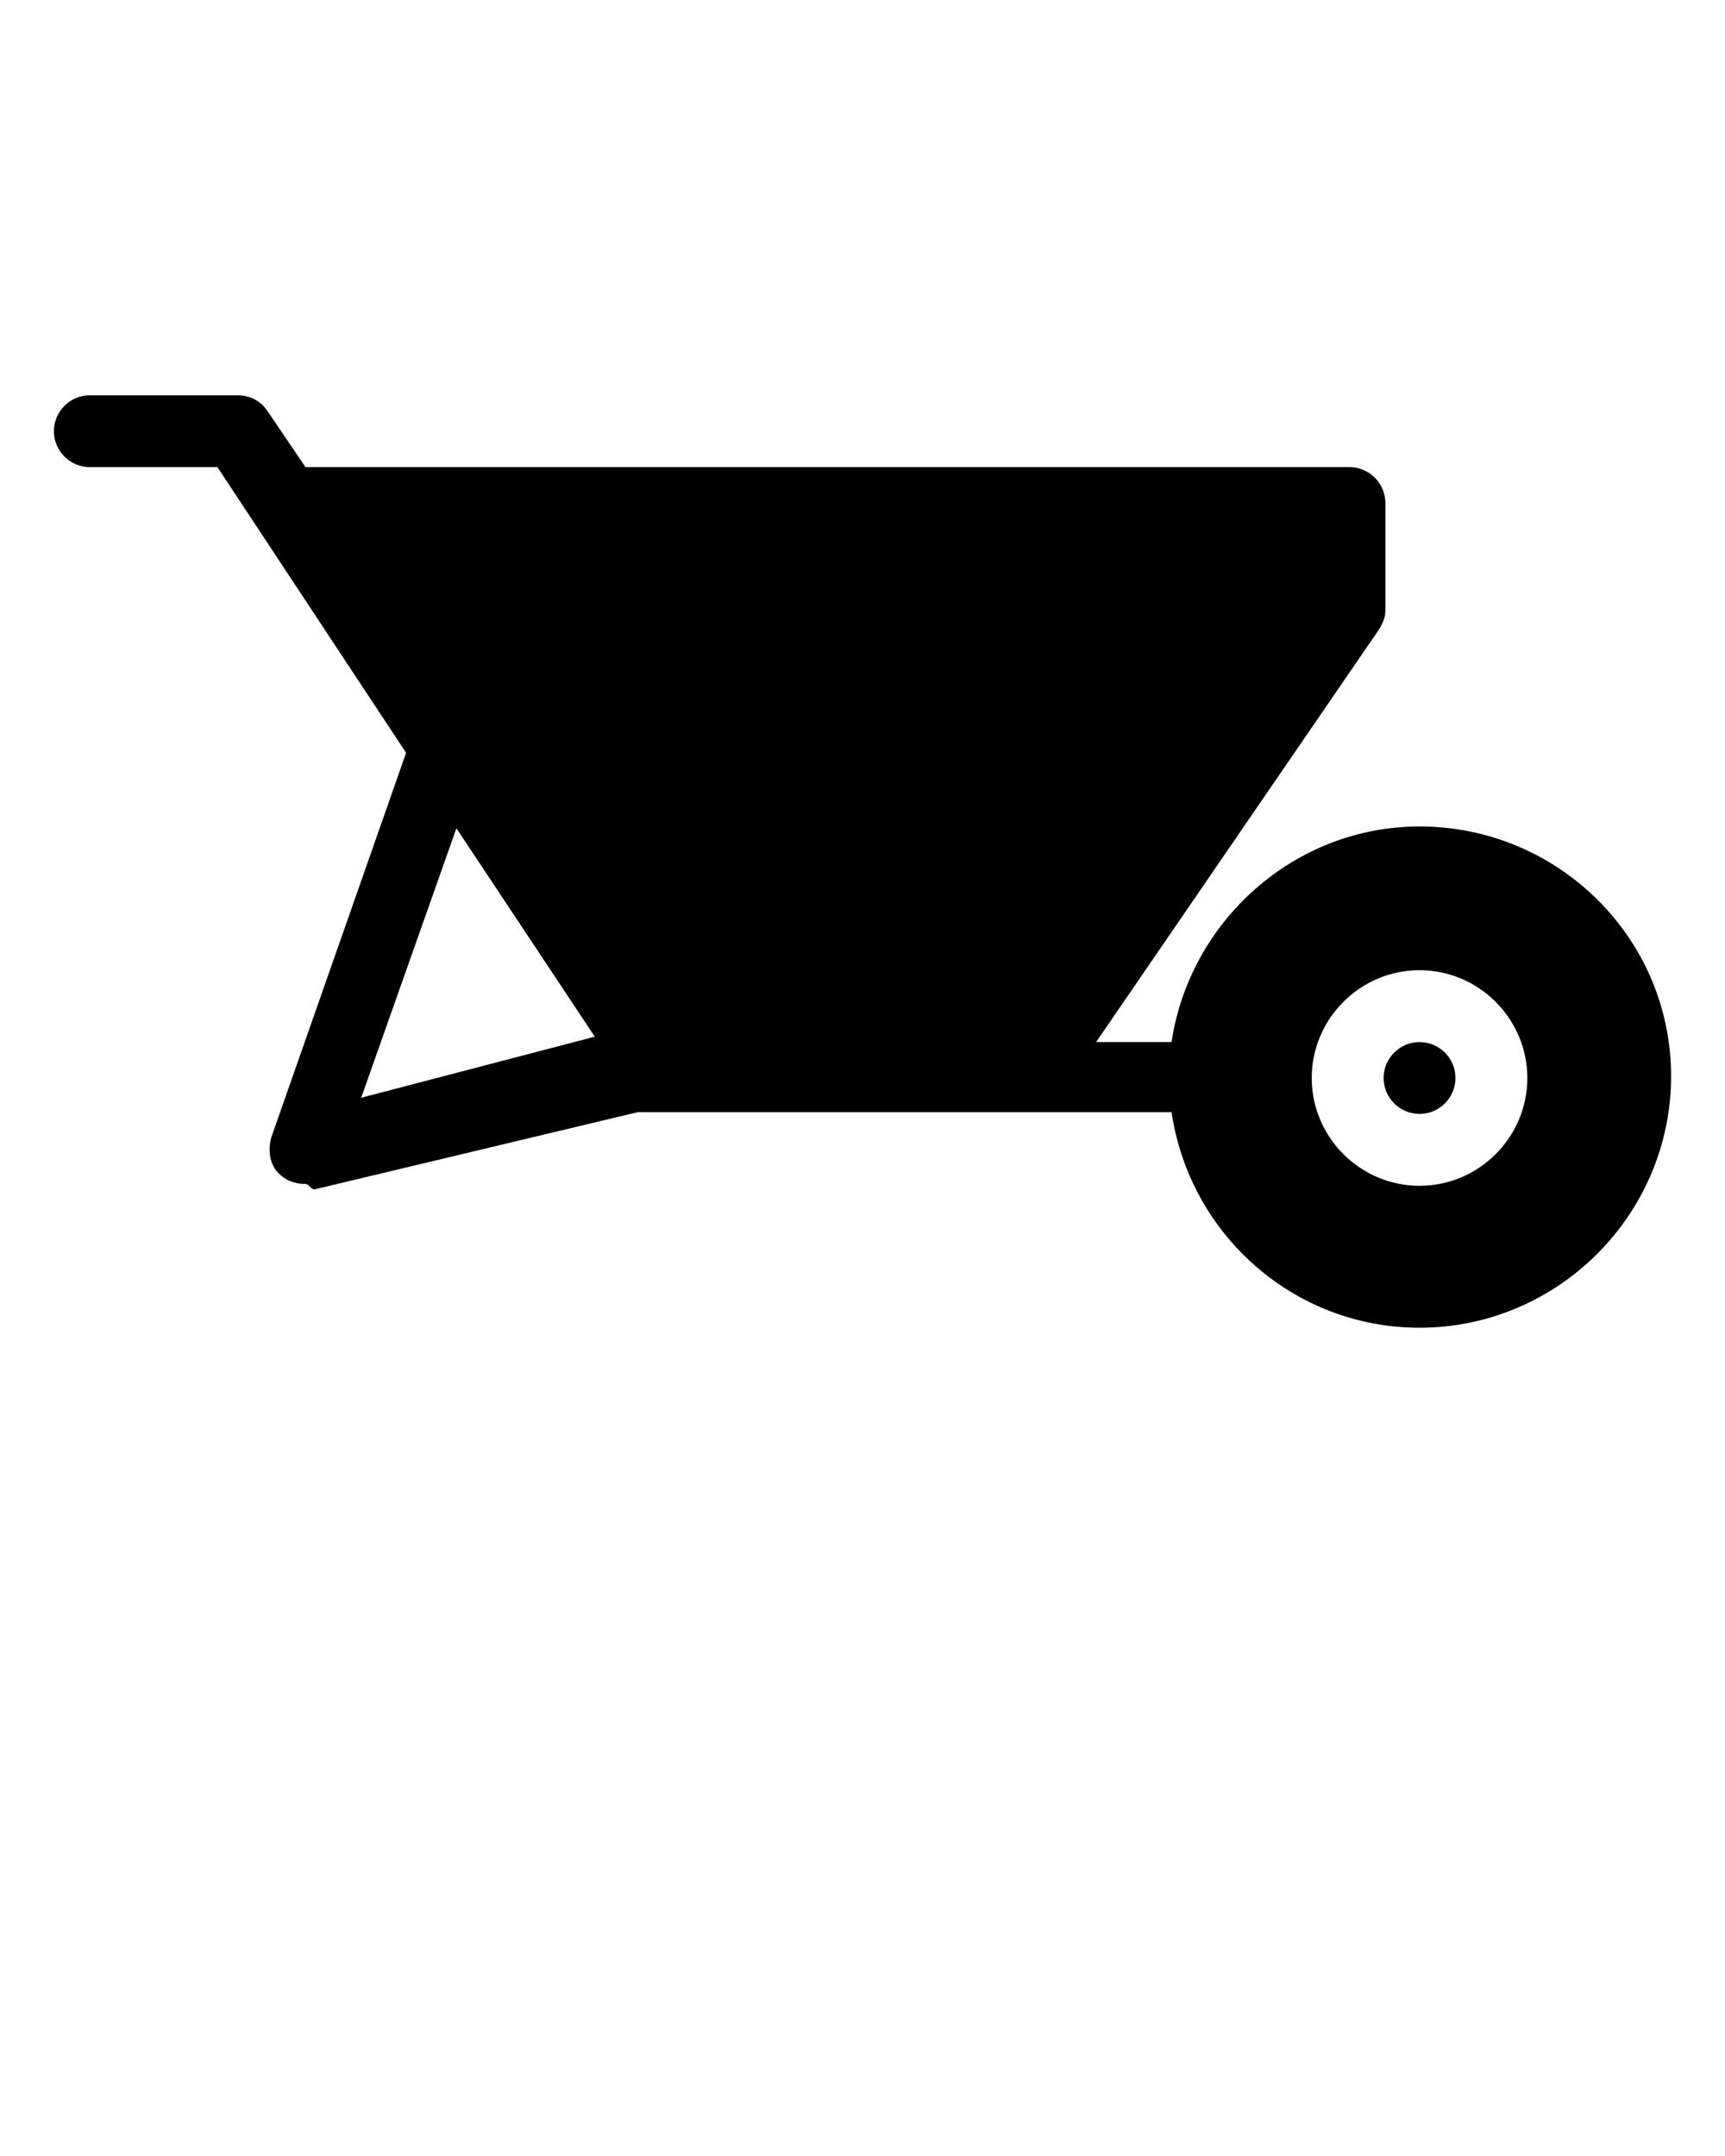 <?xml version="1.0" encoding="utf-8"?>
<!-- Generator: Adobe Illustrator 19.1.0, SVG Export Plug-In . SVG Version: 6.00 Build 0)  -->
<svg version="1.1" id="Calque_1" xmlns="http://www.w3.org/2000/svg" xmlns:xlink="http://www.w3.org/1999/xlink" x="0px" y="0px"
	 viewBox="-372 238.3 96 120" style="enable-background:new -372 238.3 96 120;" xml:space="preserve">
<path d="M-293,284.3c-7,0-12.8,5.3-13.8,12c-0.1,0-0.1,0-0.2,0h-4l15.7-22.9c0.2-0.3,0.4-0.7,0.4-1.1v-6c0-1.1-0.9-2-2-2h-58
	c0,0-0.1,0-0.1,0l-2.1-3.1c-0.4-0.6-1-0.9-1.7-0.9h-8.2c-1.1,0-2,0.9-2,2s0.9,2,2,2h7.1l10.5,15.9l-7.5,21.4c-0.2,0.7-0.1,1.5,0.4,2
	c0.4,0.4,0.9,0.6,1.5,0.6c0.2,0,0.3,0.3,0.5,0.3l18-4.3c0.4,0,0.9,0,1.5,0h28c0.1,0,0.1,0,0.2,0c1,6.8,6.8,12,13.8,12
	c7.7,0,14-6.3,14-14S-285.3,284.3-293,284.3z M-346.6,284.4l7.7,11.6l-13,3.4L-346.6,284.4z M-293,304.3c-3.3,0-6-2.7-6-6s2.7-6,6-6
	c3.3,0,6,2.7,6,6S-289.7,304.3-293,304.3z"/>
<path d="M-291,298.3c0,1.1-0.9,2-2,2s-2-0.9-2-2s0.9-2,2-2S-291,297.2-291,298.3z"/>
</svg>
